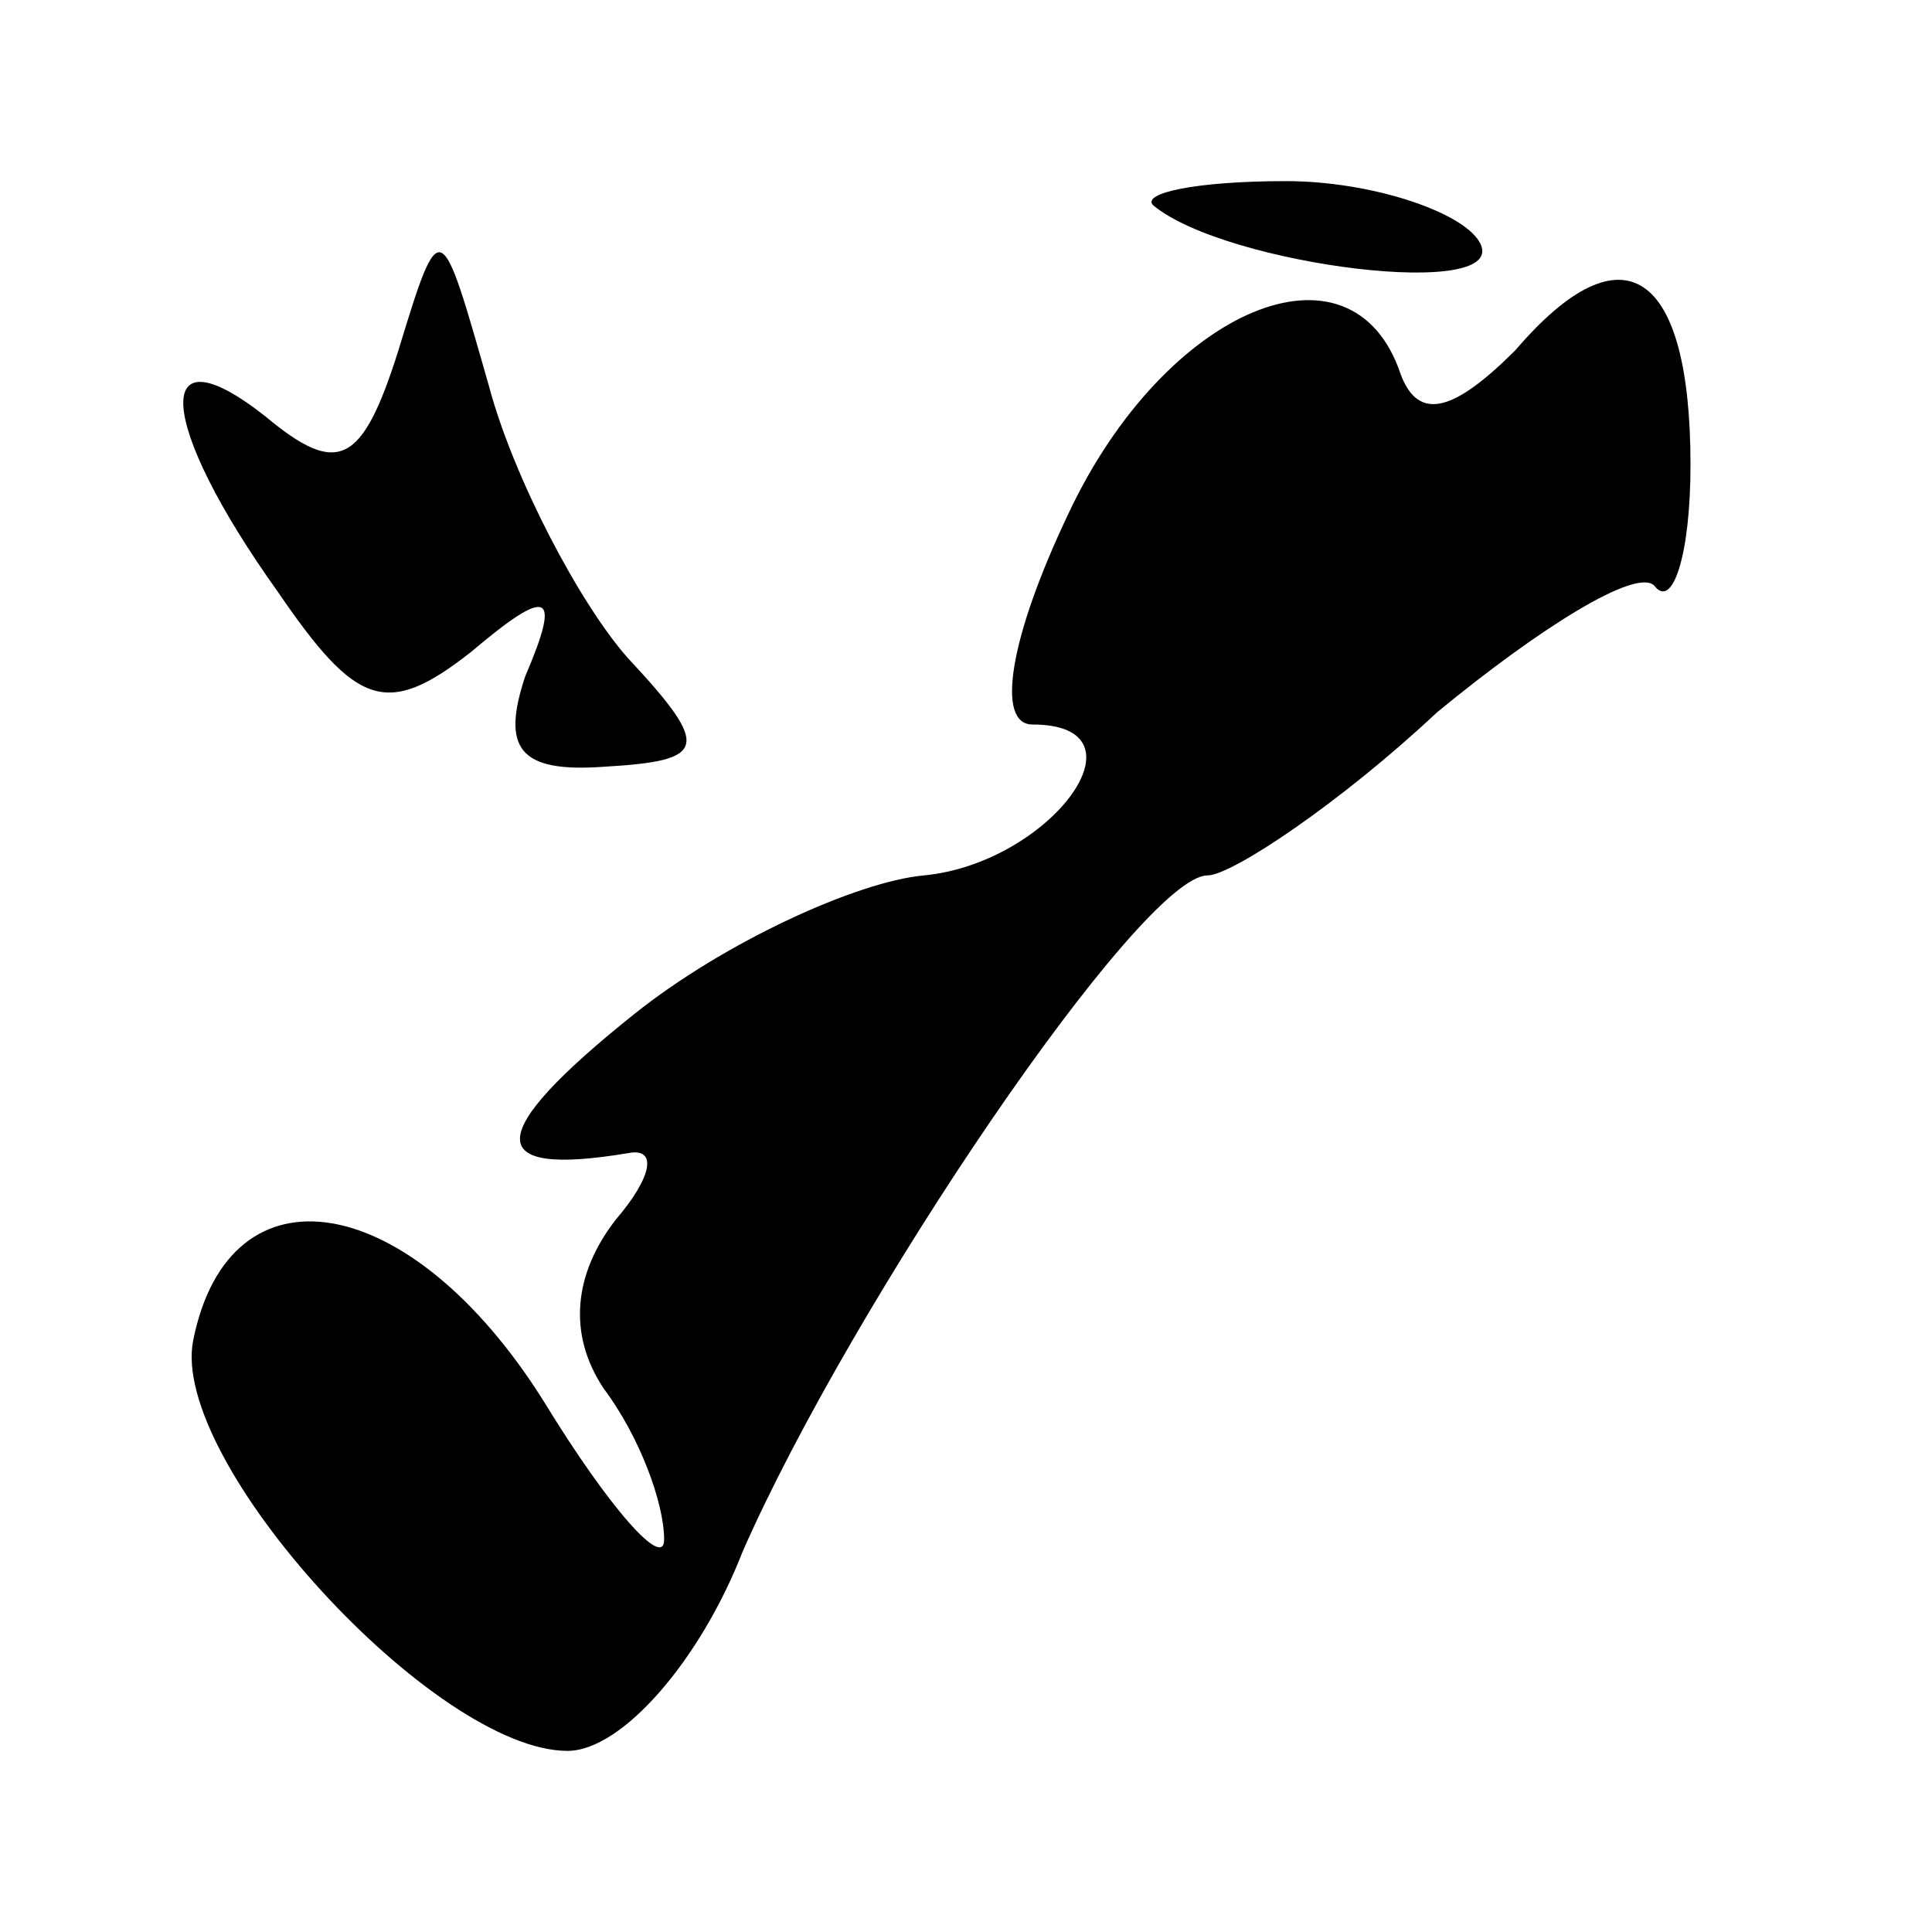 <?xml version="1.0" standalone="no"?>
<!DOCTYPE svg PUBLIC "-//W3C//DTD SVG 20010904//EN"
 "http://www.w3.org/TR/2001/REC-SVG-20010904/DTD/svg10.dtd">
<svg version="1.0" xmlns="http://www.w3.org/2000/svg"
 width="32pt" height="32pt" viewBox="0 0 32 32"
 preserveAspectRatio="xMidYMid meet">
<g transform="translate(0,32) scale(0.1,-0.1)"
fill="#000000" stroke="none">
<path fill="#000000" stroke="none" d="M191 286 c12 -10 60 -16 54 -6 -3 5
-18 10 -32 10 -15 0 -24 -2 -22 -4z"/>
<path fill="#000000" stroke="none" d="M66 262 c-6 -19 -10 -21 -22 -11 -19
15 -18 -1 2 -29 13 -19 18 -21 32 -10 13 11 15 10 9 -4 -4 -12 -1 -16 13 -15
17 1 18 3 4 18 -8 9 -19 30 -23 45 -8 28 -8 29 -15 6z"/>
<path fill="#000000" stroke="none" d="M251 262 c-10 -10 -16 -12 -19 -4 -8
24 -39 11 -55 -23 -10 -21 -12 -35 -6 -35 20 0 3 -23 -18 -25 -11 -1 -33 -11
-48 -23 -25 -20 -25 -27 -1 -23 5 1 4 -4 -2 -11 -7 -9 -8 -19 -2 -28 6 -8 10
-19 10 -25 0 -5 -9 5 -20 23 -22 35 -52 40 -58 10 -4 -20 40 -68 62 -68 9 0
22 15 29 33 18 41 66 112 77 112 4 0 22 12 38 27 17 14 33 24 36 21 3 -4 6 5
6 20 0 32 -11 40 -29 19z"/>
</g>
</svg>
